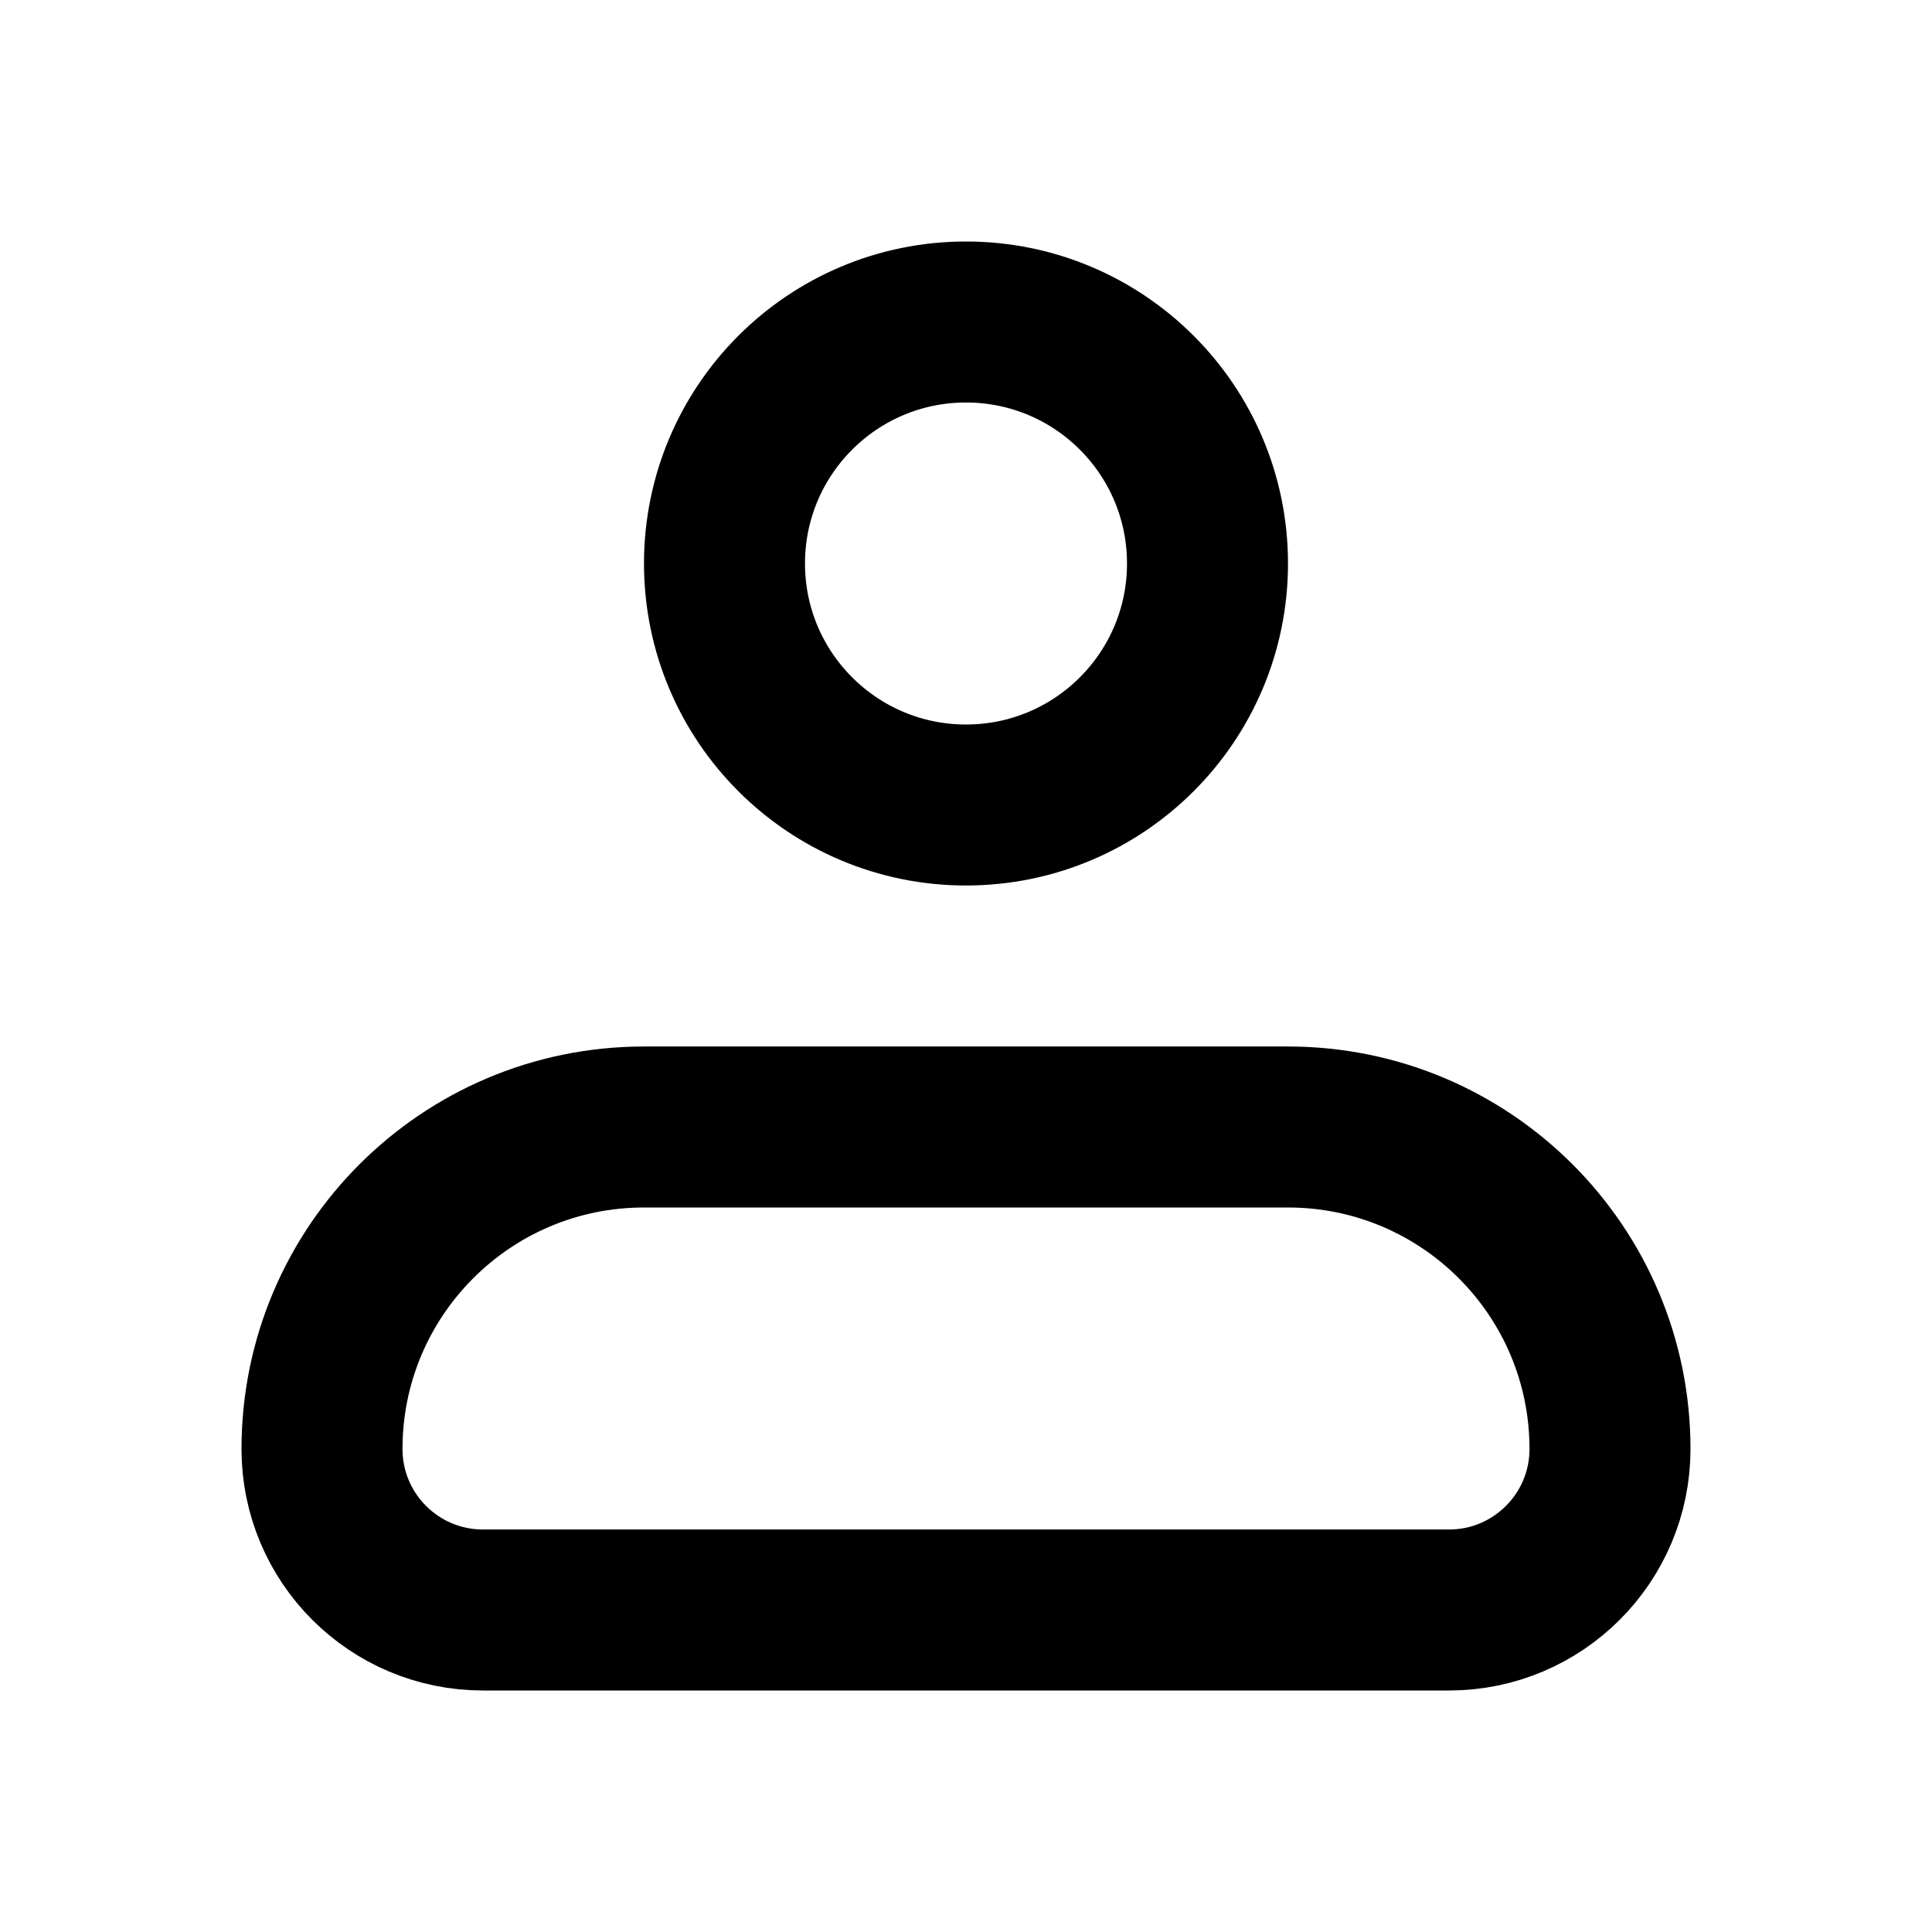 <svg width="24" height="24" viewBox="0 0 24 24" fill="none" xmlns="http://www.w3.org/2000/svg">
<g id="Profile" clip-path="url(#clip0_132_8013)">
<g id="Clip path group">
<mask id="mask0_132_8013" style="mask-type:luminance" maskUnits="userSpaceOnUse" x="0" y="0" width="24" height="24">
<g id="clip0_437_2315">
<path id="Vector" d="M24 0H0V24H24V0Z" fill="white"/>
</g>
</mask>
<g mask="url(#mask0_132_8013)">
<g id="Group">
<path id="Vector_2" d="M4 18C4 15.791 5.791 14 8 14H16C18.209 14 20 15.791 20 18C20 19.105 19.104 20 18 20H6C4.895 20 4 19.105 4 18Z" stroke="black" stroke-width="2" stroke-linejoin="round"/>
<path id="Vector_3" d="M12 10C13.657 10 15 8.657 15 7C15 5.343 13.657 4 12 4C10.343 4 9 5.343 9 7C9 8.657 10.343 10 12 10Z" stroke="black" stroke-width="2"/>
</g>
</g>
</g>
</g>
<defs>
<clipPath id="clip0_132_8013">
<rect width="24" height="24" fill="white"/>
</clipPath>
</defs>
</svg>
